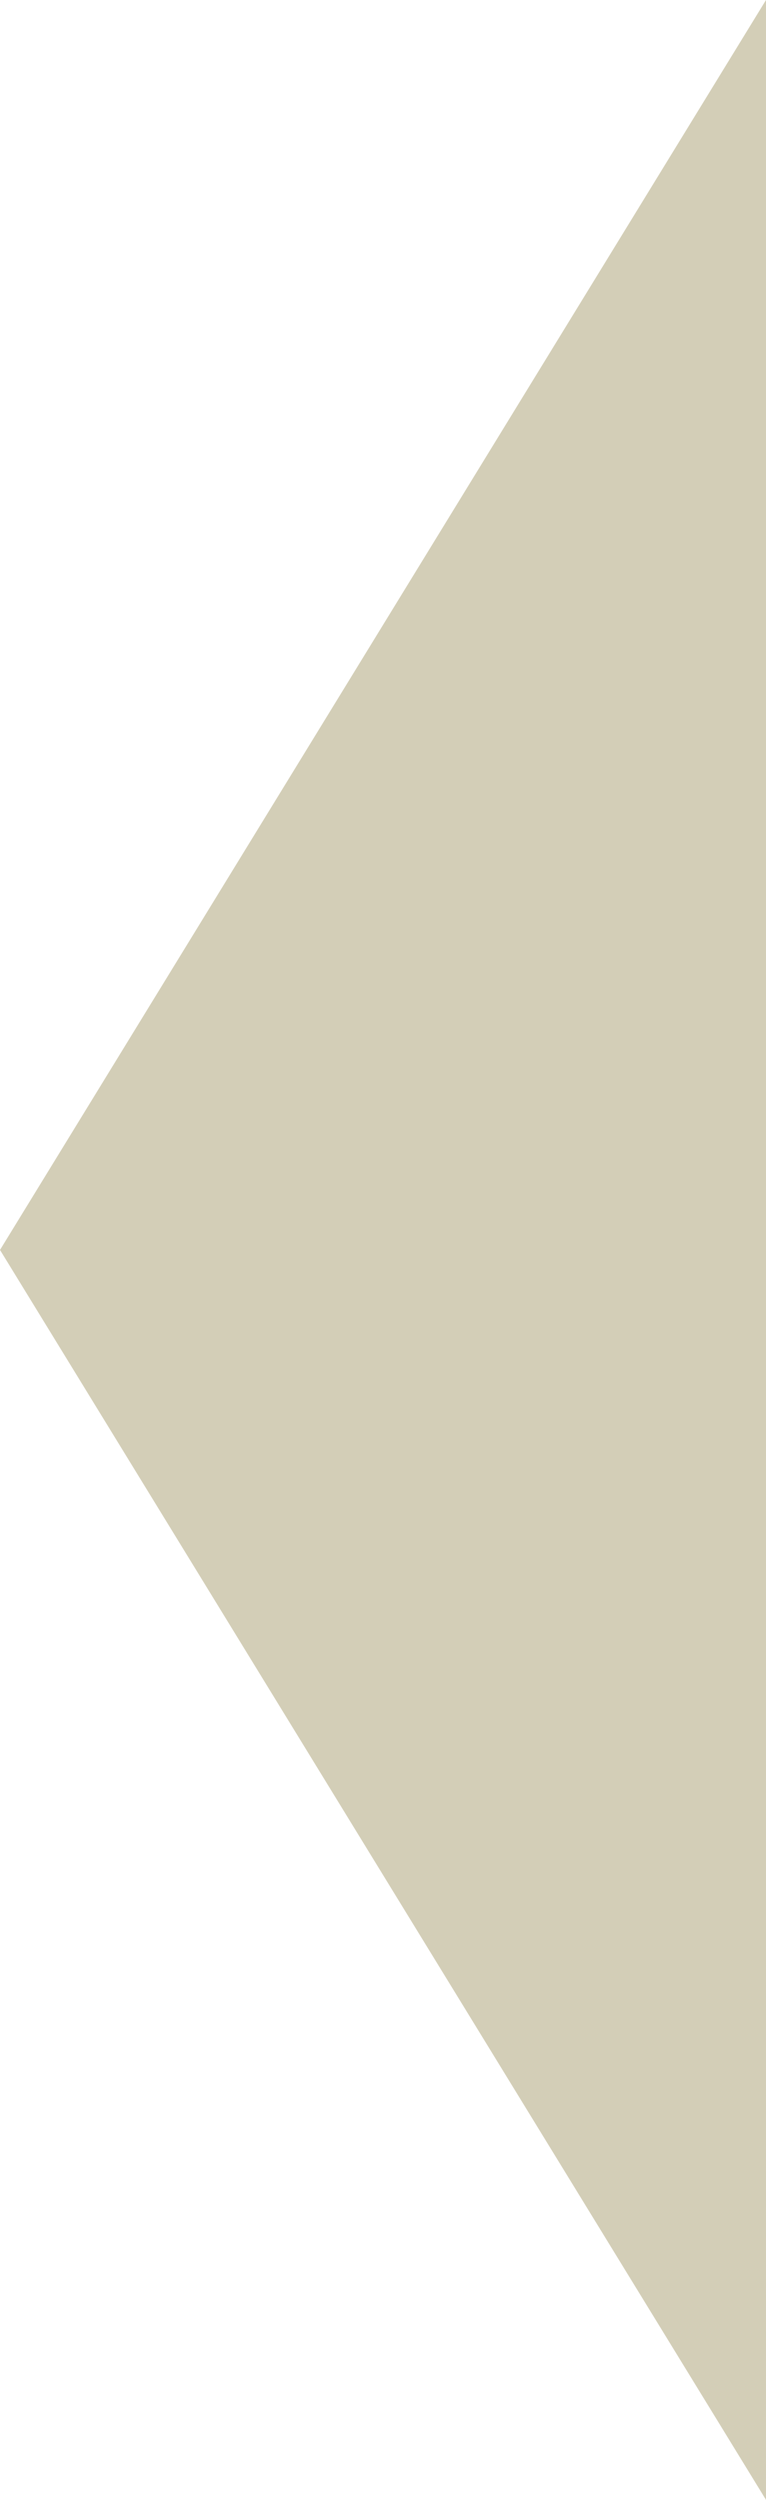 <?xml version="1.0" encoding="utf-8"?>
<!-- Generator: Adobe Illustrator 15.1.0, SVG Export Plug-In . SVG Version: 6.00 Build 0)  -->
<!DOCTYPE svg PUBLIC "-//W3C//DTD SVG 1.1//EN" "http://www.w3.org/Graphics/SVG/1.1/DTD/svg11.dtd">
<svg version="1.1" id="Layer_1" xmlns="http://www.w3.org/2000/svg" xmlns:xlink="http://www.w3.org/1999/xlink" x="0px" y="0px"
	 width="306.425px" height="1000px" viewBox="0 0 306.425 1000" enable-background="new 0 0 306.425 1000" xml:space="preserve">
<polygon fill="#D3CEB7" points="306.425,1000 0,500 306.425,0 "/>
</svg>
